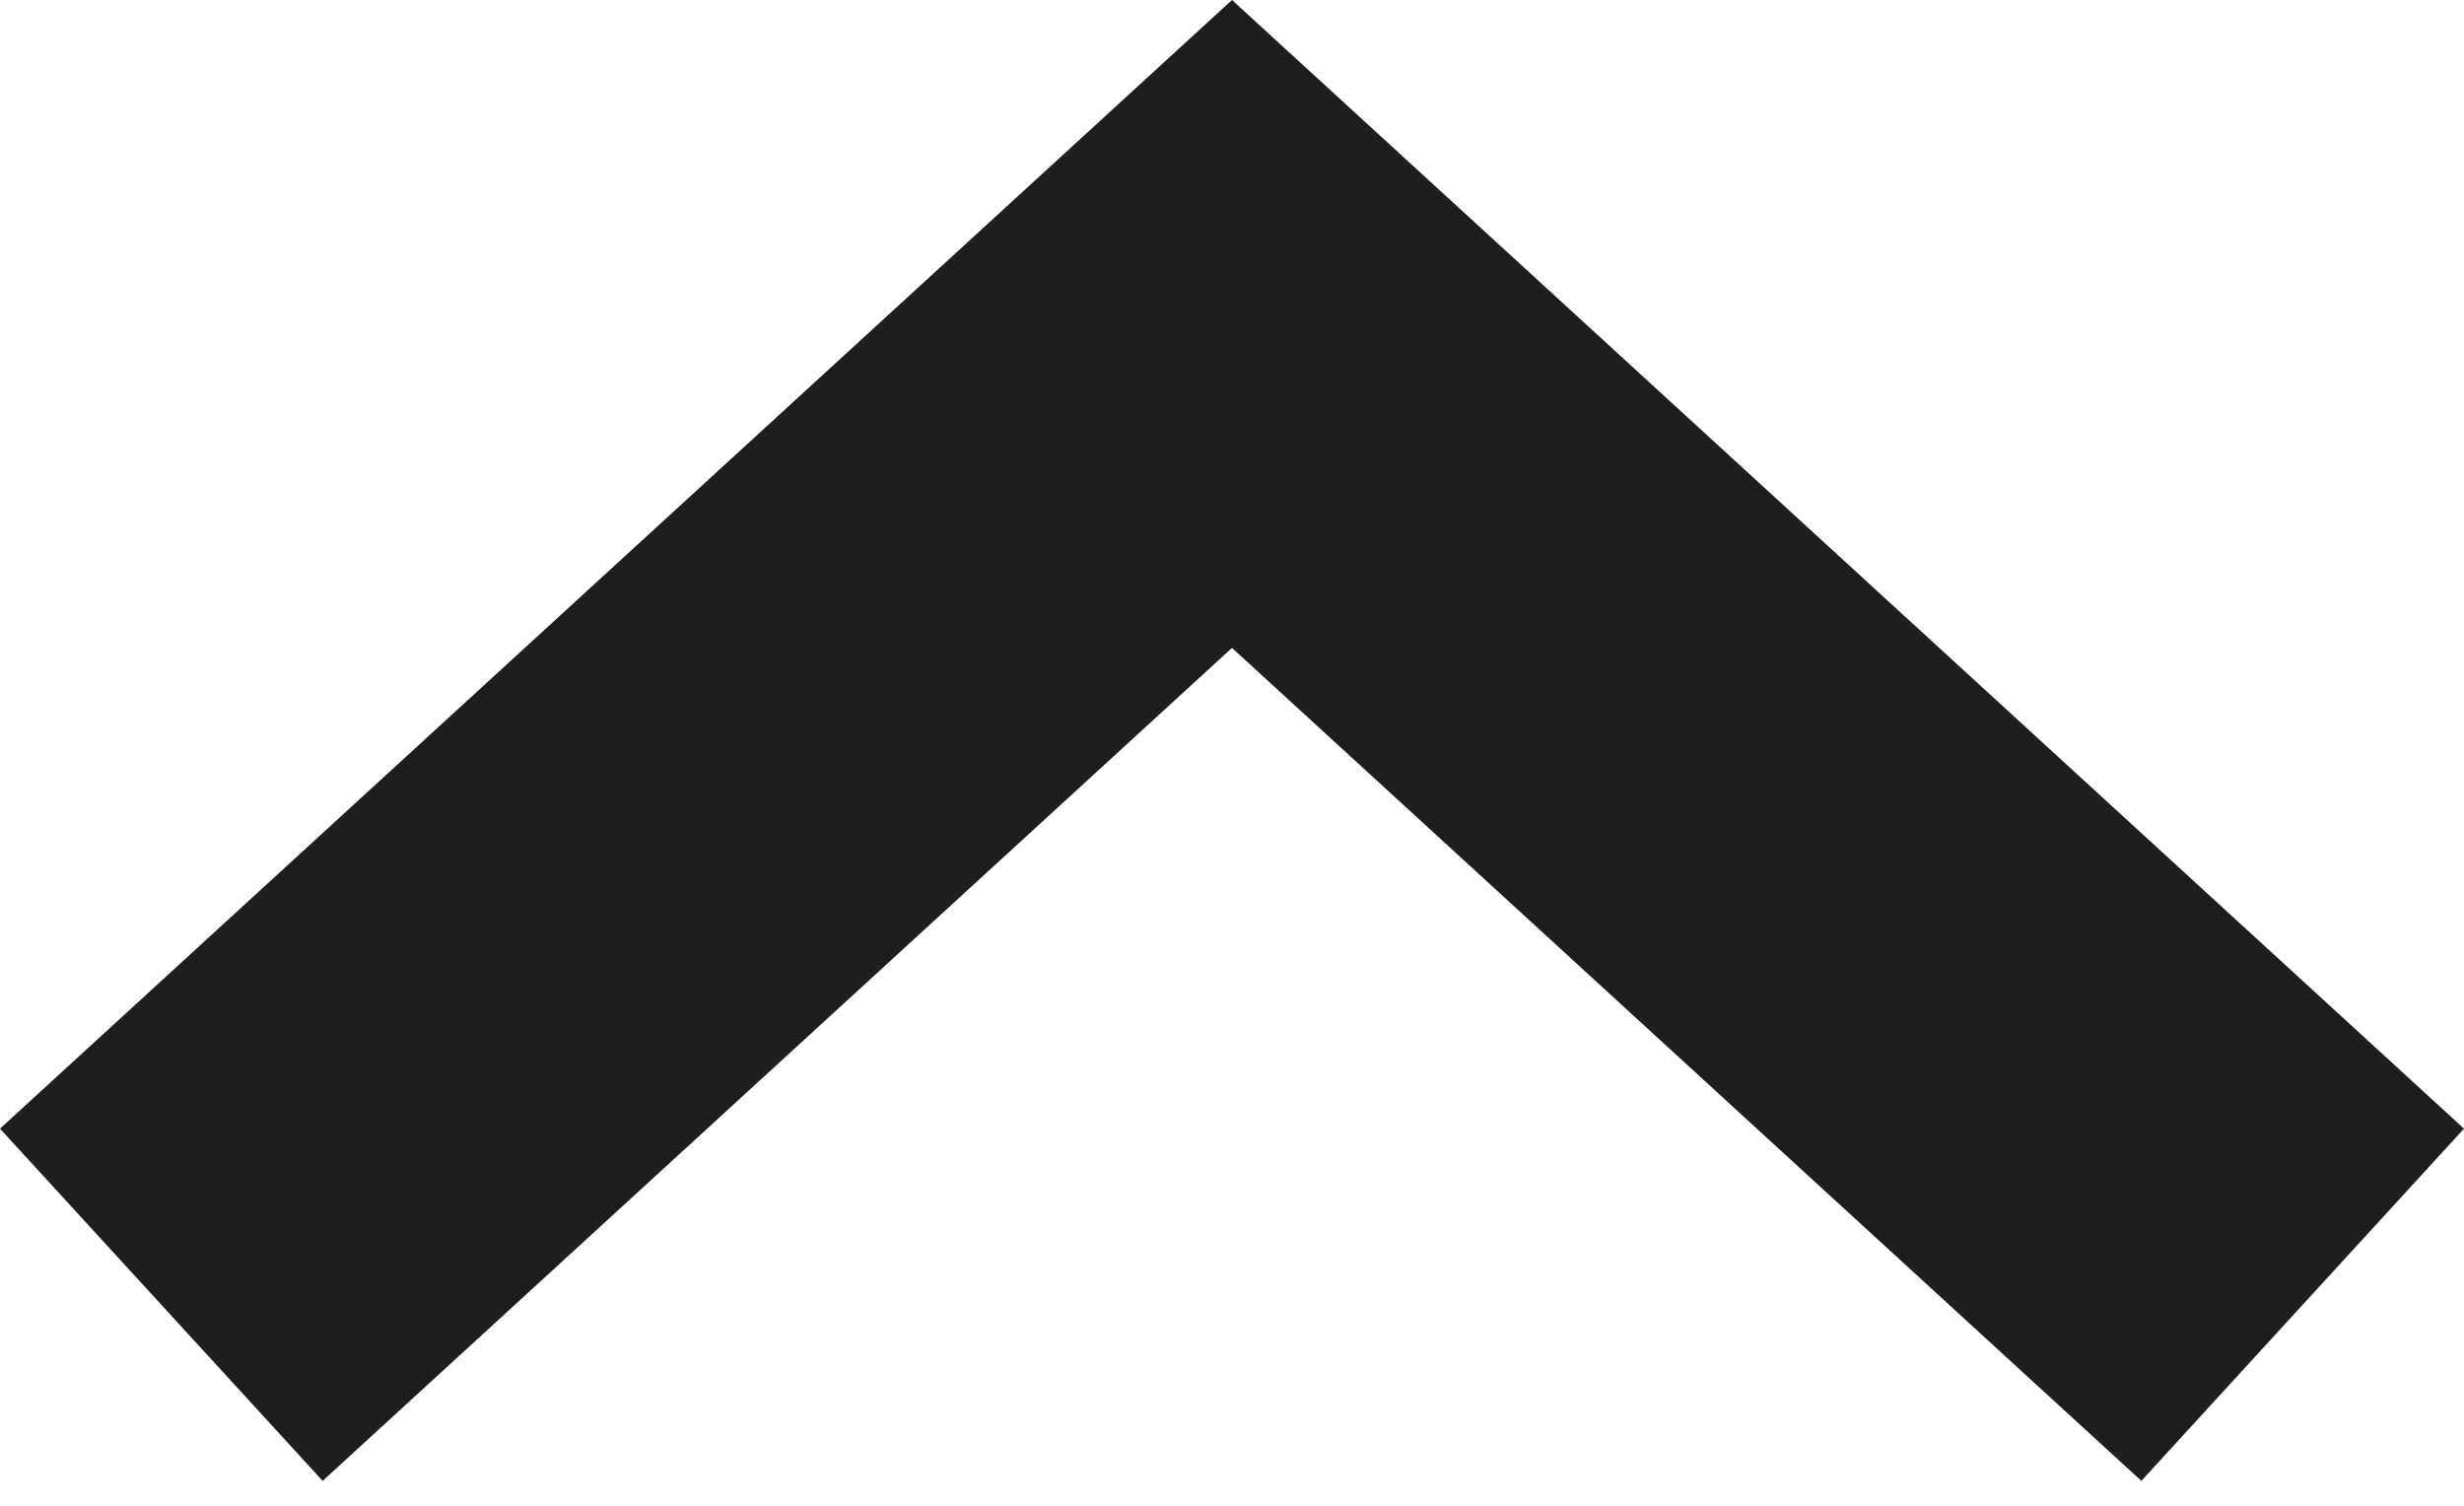 <svg width="36" height="22" viewBox="0 0 36 22" xmlns="http://www.w3.org/2000/svg"><title>Path 3</title><path d="M31.286 21.636L36 16.49 18 0 0 16.49l4.714 5.146L18 9.466" fill-rule="nonzero" fill="#1E1E1E"/></svg>